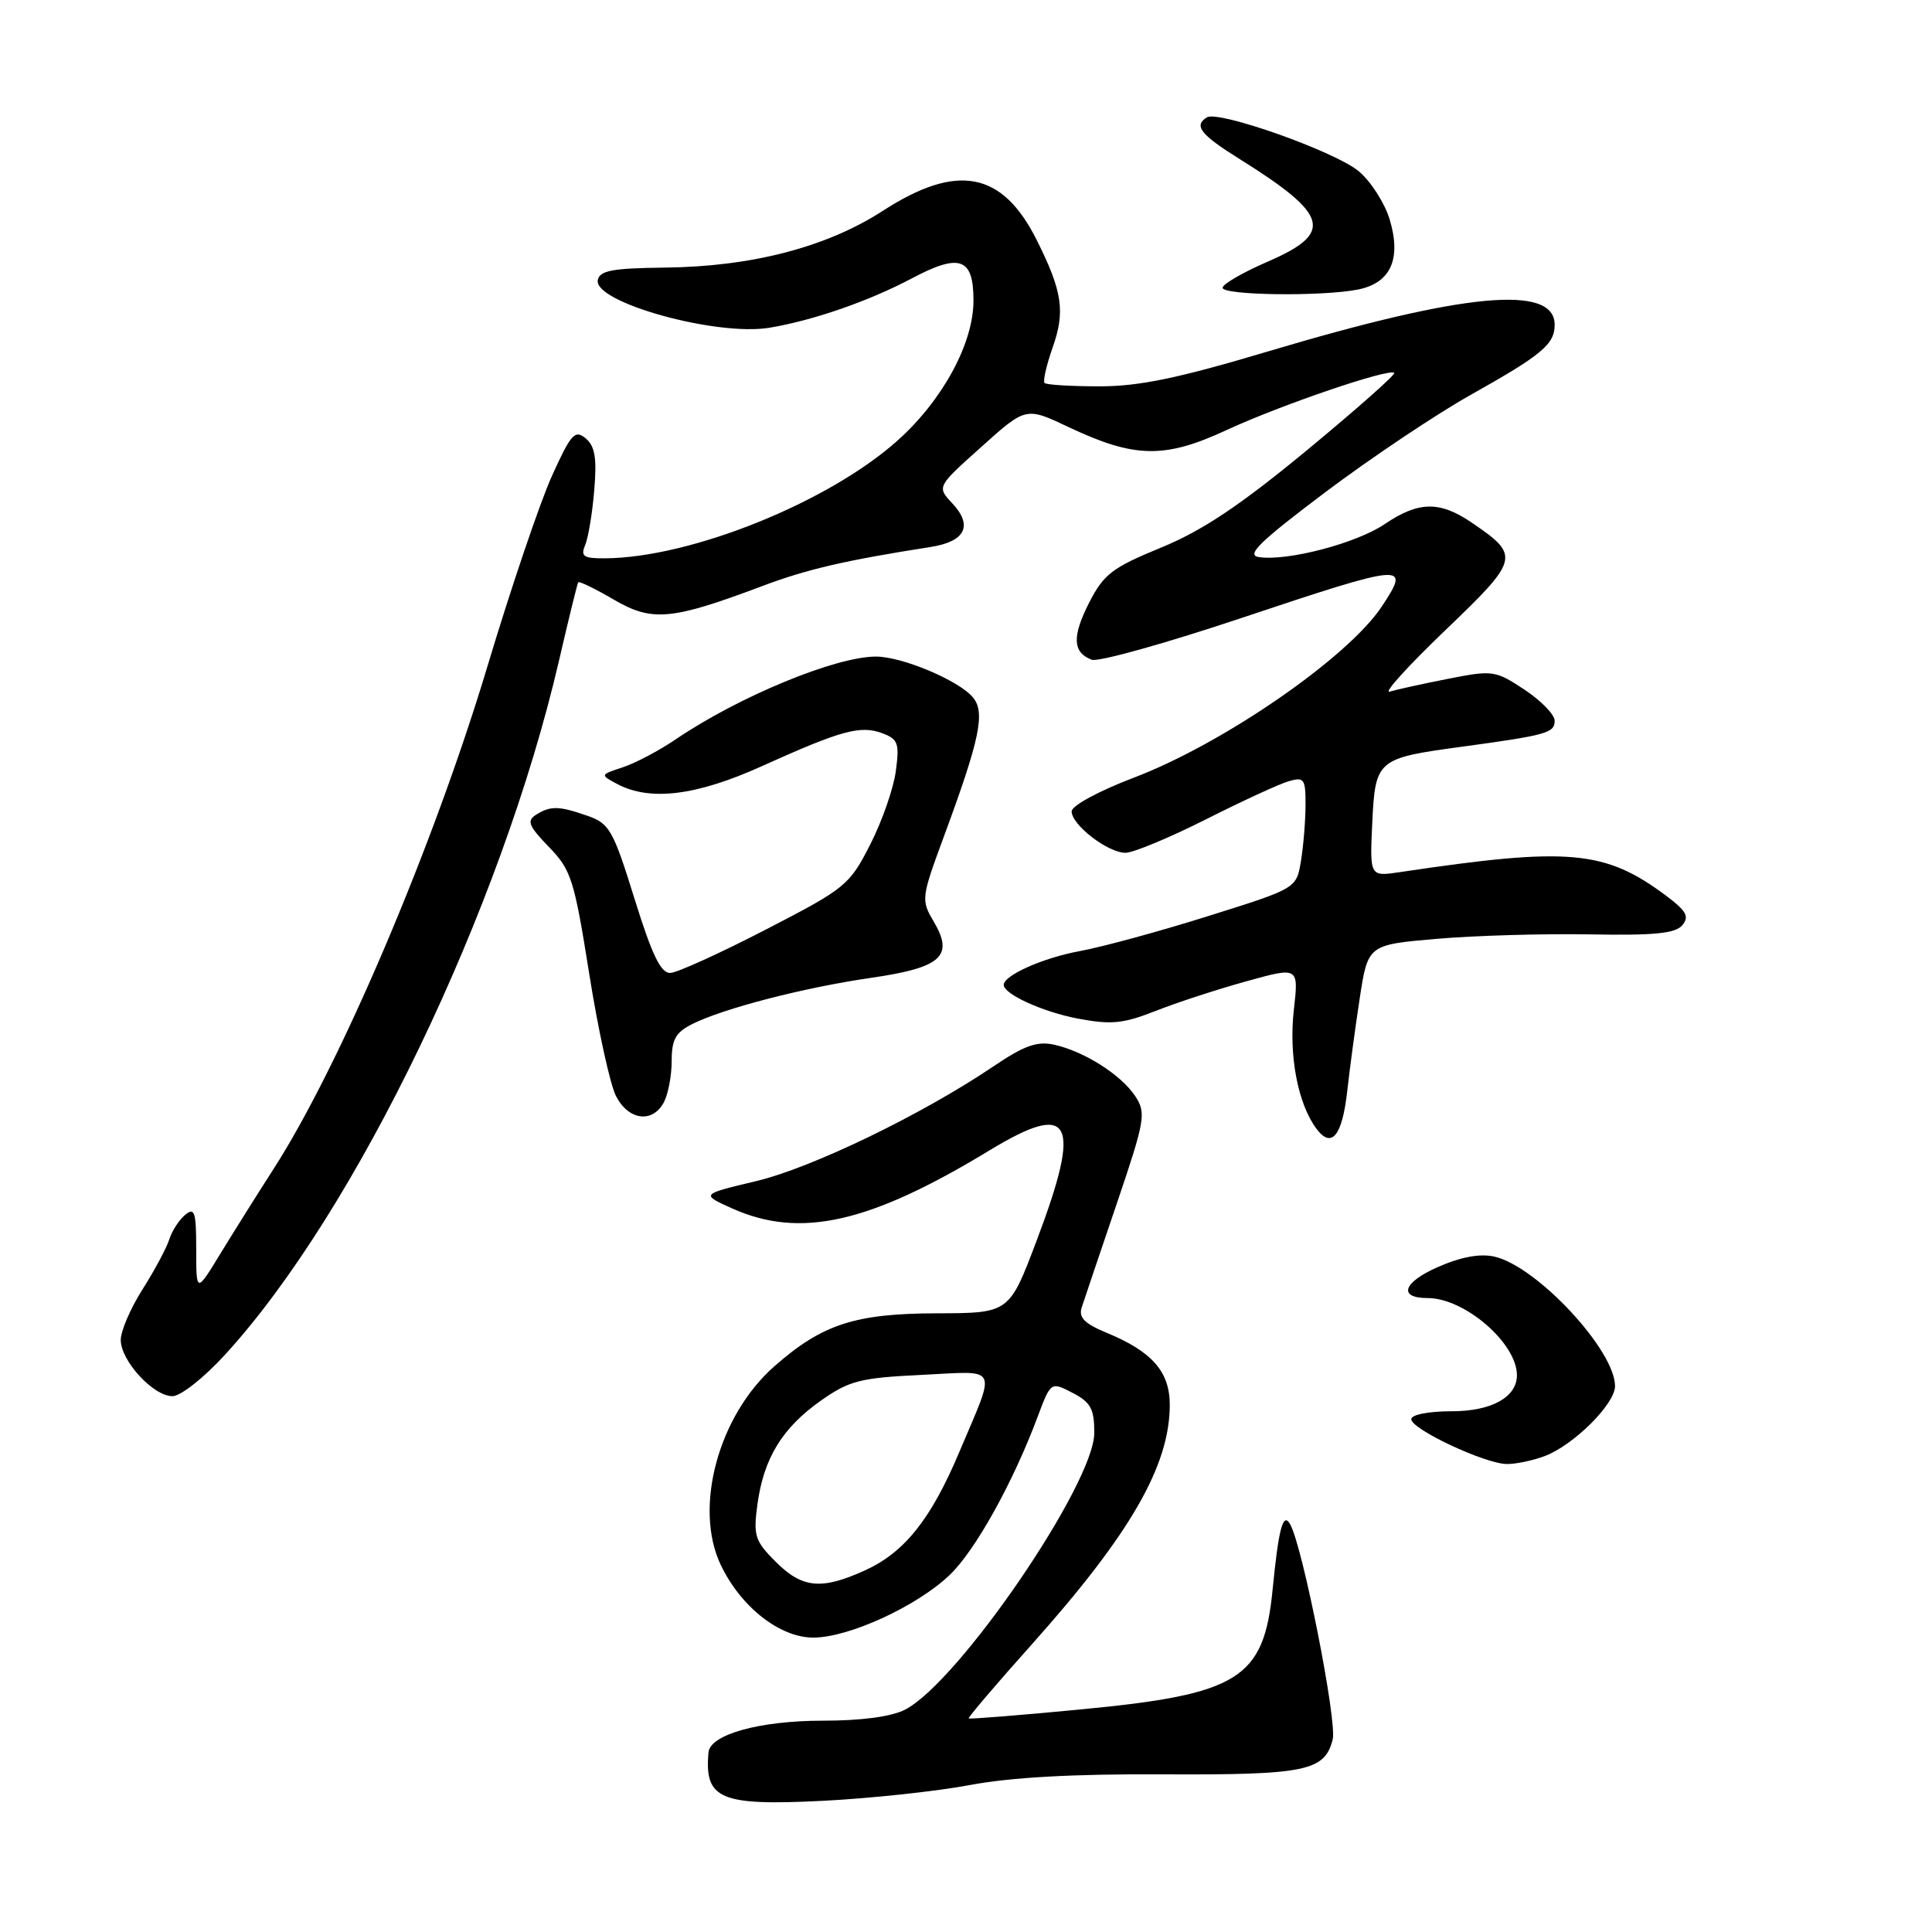 <?xml version="1.0" encoding="UTF-8" standalone="no"?>
<!DOCTYPE svg PUBLIC "-//W3C//DTD SVG 1.1//EN" "http://www.w3.org/Graphics/SVG/1.1/DTD/svg11.dtd" >
<svg xmlns="http://www.w3.org/2000/svg" xmlns:xlink="http://www.w3.org/1999/xlink" version="1.1" viewBox="0 0 256 256">
 <g >
 <path fill="currentColor"
d=" M 128.50 236.53 C 133.90 235.51 142.23 235.04 154.13 235.11 C 173.01 235.20 175.54 234.68 176.59 230.48 C 177.19 228.10 172.64 205.05 170.97 202.01 C 170.02 200.27 169.43 202.44 168.62 210.70 C 167.46 222.45 164.16 224.51 143.28 226.50 C 135.20 227.28 128.48 227.81 128.36 227.70 C 128.24 227.58 131.96 223.21 136.63 217.99 C 149.76 203.30 155.00 194.22 155.00 186.15 C 155.00 181.76 152.66 179.08 146.63 176.60 C 143.71 175.39 142.90 174.58 143.33 173.25 C 143.64 172.29 145.72 166.13 147.95 159.57 C 151.73 148.42 151.89 147.49 150.44 145.27 C 148.58 142.43 143.67 139.31 139.69 138.43 C 137.42 137.93 135.72 138.54 131.65 141.29 C 122.19 147.68 107.58 154.75 100.17 156.51 C 92.85 158.25 92.85 158.25 97.03 160.13 C 106.05 164.16 115.21 162.09 131.10 152.44 C 142.03 145.80 143.40 148.42 137.36 164.39 C 133.73 174.00 133.73 174.00 124.11 174.02 C 113.31 174.05 108.96 175.46 102.63 181.02 C 95.20 187.54 91.89 199.75 95.49 207.33 C 98.14 212.92 103.33 217.00 107.78 216.99 C 112.49 216.98 121.50 212.84 125.84 208.69 C 129.21 205.48 134.21 196.50 137.47 187.79 C 139.24 183.07 139.24 183.07 142.12 184.56 C 144.53 185.81 145.00 186.68 145.00 189.86 C 145.00 196.59 127.05 222.85 119.94 226.53 C 118.13 227.47 114.16 228.00 109.02 228.00 C 100.66 228.00 94.10 229.82 93.88 232.20 C 93.32 238.41 95.42 239.30 109.00 238.62 C 115.33 238.30 124.10 237.36 128.50 236.53 Z  M 204.68 192.94 C 208.52 191.49 214.00 186.04 214.00 183.67 C 214.00 178.89 203.59 167.73 197.98 166.50 C 196.08 166.08 193.52 166.56 190.48 167.91 C 185.88 169.94 185.23 172.00 189.17 172.00 C 194.08 172.00 201.00 177.98 201.00 182.22 C 201.00 185.14 197.63 187.00 192.35 187.00 C 189.29 187.00 187.00 187.45 187.00 188.05 C 187.00 189.38 196.80 193.98 199.68 193.99 C 200.89 194.00 203.14 193.52 204.68 192.94 Z  M 29.86 179.46 C 47.18 160.52 66.45 120.43 74.08 87.50 C 75.35 82.00 76.49 77.35 76.62 77.16 C 76.74 76.98 78.85 78.00 81.31 79.44 C 86.40 82.42 88.96 82.19 101.02 77.65 C 106.91 75.43 111.99 74.25 123.30 72.48 C 127.91 71.76 128.96 69.66 126.19 66.70 C 124.13 64.50 124.13 64.50 130.04 59.21 C 135.94 53.91 135.94 53.91 141.61 56.60 C 150.34 60.72 154.31 60.80 162.54 56.98 C 169.74 53.65 184.09 48.76 184.75 49.41 C 184.95 49.62 179.74 54.23 173.16 59.67 C 164.24 67.03 159.32 70.31 153.85 72.56 C 147.36 75.22 146.25 76.08 144.31 79.87 C 142.03 84.36 142.13 86.45 144.66 87.42 C 145.50 87.74 154.27 85.30 164.16 82.00 C 186.41 74.57 186.95 74.53 183.11 80.34 C 178.65 87.11 162.08 98.55 150.25 103.04 C 145.58 104.82 142.00 106.76 142.00 107.51 C 142.00 109.31 146.80 113.00 149.13 113.00 C 150.16 113.00 154.94 111.01 159.75 108.59 C 164.56 106.16 169.51 103.88 170.75 103.52 C 172.81 102.92 173.00 103.19 172.99 106.68 C 172.98 108.78 172.71 112.12 172.38 114.11 C 171.78 117.72 171.78 117.72 160.14 121.37 C 153.74 123.39 146.05 125.48 143.06 126.03 C 138.23 126.91 133.00 129.24 133.00 130.50 C 133.00 131.73 138.18 134.09 142.83 134.97 C 147.23 135.80 148.82 135.65 153.11 133.96 C 155.91 132.85 161.32 131.09 165.14 130.03 C 172.09 128.10 172.09 128.10 171.44 133.81 C 170.76 139.84 171.96 146.21 174.41 149.53 C 176.44 152.28 177.86 150.54 178.53 144.46 C 178.83 141.73 179.56 136.28 180.16 132.35 C 181.25 125.19 181.25 125.19 190.37 124.40 C 195.39 123.97 204.51 123.70 210.62 123.81 C 219.19 123.97 222.02 123.69 222.92 122.59 C 223.87 121.45 223.45 120.70 220.80 118.71 C 212.65 112.63 207.93 112.21 185.50 115.56 C 181.50 116.16 181.50 116.16 181.83 109.07 C 182.23 100.65 182.44 100.47 193.67 98.95 C 204.97 97.41 206.00 97.12 206.00 95.50 C 206.00 94.69 204.20 92.84 202.00 91.38 C 198.14 88.83 197.80 88.78 191.90 89.94 C 188.54 90.60 185.06 91.37 184.15 91.64 C 183.24 91.92 186.54 88.27 191.48 83.54 C 201.37 74.06 201.47 73.65 195.01 69.25 C 190.77 66.36 187.96 66.41 183.49 69.44 C 179.76 71.98 170.62 74.38 166.82 73.82 C 165.07 73.56 166.83 71.84 175.56 65.26 C 181.58 60.73 190.26 54.91 194.86 52.33 C 204.34 47.01 206.00 45.62 206.00 43.03 C 206.00 37.67 194.05 38.79 168.00 46.57 C 156.11 50.12 150.91 51.20 145.67 51.19 C 141.92 51.19 138.65 50.99 138.41 50.75 C 138.17 50.51 138.66 48.39 139.48 46.05 C 141.17 41.27 140.78 38.63 137.38 31.82 C 132.82 22.71 126.84 21.56 116.99 27.93 C 109.52 32.76 99.59 35.34 88.01 35.46 C 81.13 35.54 79.46 35.85 79.21 37.12 C 78.65 40.07 94.94 44.59 101.94 43.43 C 107.77 42.46 115.15 39.90 120.89 36.85 C 127.21 33.51 129.01 34.18 128.99 39.87 C 128.98 45.50 124.92 52.99 118.99 58.32 C 109.85 66.54 91.53 73.92 80.14 73.98 C 77.33 74.00 76.91 73.72 77.53 72.25 C 77.94 71.29 78.49 68.01 78.74 64.96 C 79.10 60.68 78.84 59.12 77.60 58.08 C 76.18 56.90 75.65 57.49 73.11 63.12 C 71.53 66.63 67.70 77.93 64.61 88.22 C 57.42 112.16 44.99 141.35 36.18 155.00 C 34.23 158.03 31.14 162.95 29.31 165.94 C 26.00 171.38 26.00 171.38 26.00 165.57 C 26.00 160.58 25.79 159.93 24.54 160.97 C 23.74 161.63 22.78 163.10 22.43 164.23 C 22.07 165.36 20.48 168.34 18.89 170.84 C 17.30 173.34 16.00 176.36 16.00 177.55 C 16.00 180.31 20.31 185.00 22.85 185.00 C 23.94 185.00 27.04 182.55 29.86 179.46 Z  M 87.96 146.07 C 88.53 145.00 89.00 142.54 89.00 140.59 C 89.00 137.73 89.53 136.79 91.75 135.68 C 95.92 133.60 106.58 130.85 115.41 129.57 C 124.75 128.22 126.44 126.70 123.72 122.11 C 122.03 119.25 122.07 118.97 125.07 110.84 C 129.84 97.93 130.58 94.40 128.92 92.41 C 127.07 90.17 119.53 87.00 116.07 87.00 C 110.70 87.00 97.88 92.30 89.50 97.99 C 87.30 99.48 84.15 101.14 82.50 101.68 C 79.51 102.66 79.51 102.67 81.76 103.87 C 86.11 106.20 92.25 105.45 100.93 101.53 C 111.48 96.77 113.99 96.08 116.89 97.15 C 119.00 97.94 119.20 98.48 118.70 102.18 C 118.40 104.47 116.87 108.85 115.30 111.92 C 112.56 117.29 112.06 117.71 101.48 123.17 C 95.44 126.29 89.75 128.88 88.83 128.92 C 87.57 128.98 86.40 126.57 84.08 119.10 C 81.25 109.98 80.75 109.11 77.85 108.10 C 74.04 106.77 72.95 106.75 71.01 107.97 C 69.77 108.76 70.06 109.47 72.73 112.22 C 75.69 115.27 76.09 116.54 78.07 129.01 C 79.25 136.43 80.85 143.74 81.63 145.25 C 83.29 148.46 86.46 148.87 87.96 146.07 Z  M 179.96 38.36 C 184.28 37.49 185.71 34.32 184.14 29.08 C 183.49 26.92 181.65 24.04 180.05 22.70 C 176.96 20.09 161.46 14.60 159.92 15.55 C 158.14 16.65 159.06 17.83 164.25 21.07 C 176.13 28.50 176.78 30.85 168.00 34.66 C 164.70 36.09 162.00 37.65 162.00 38.13 C 162.00 39.14 175.22 39.31 179.96 38.36 Z  M 102.79 206.95 C 100.01 204.16 99.80 203.50 100.37 199.28 C 101.21 193.19 103.68 189.17 108.80 185.57 C 112.54 182.94 114.01 182.57 122.11 182.18 C 132.55 181.68 132.06 180.67 127.08 192.48 C 123.35 201.31 119.84 205.71 114.62 208.08 C 108.85 210.71 106.31 210.46 102.79 206.95 Z "/>
</g>
</svg>